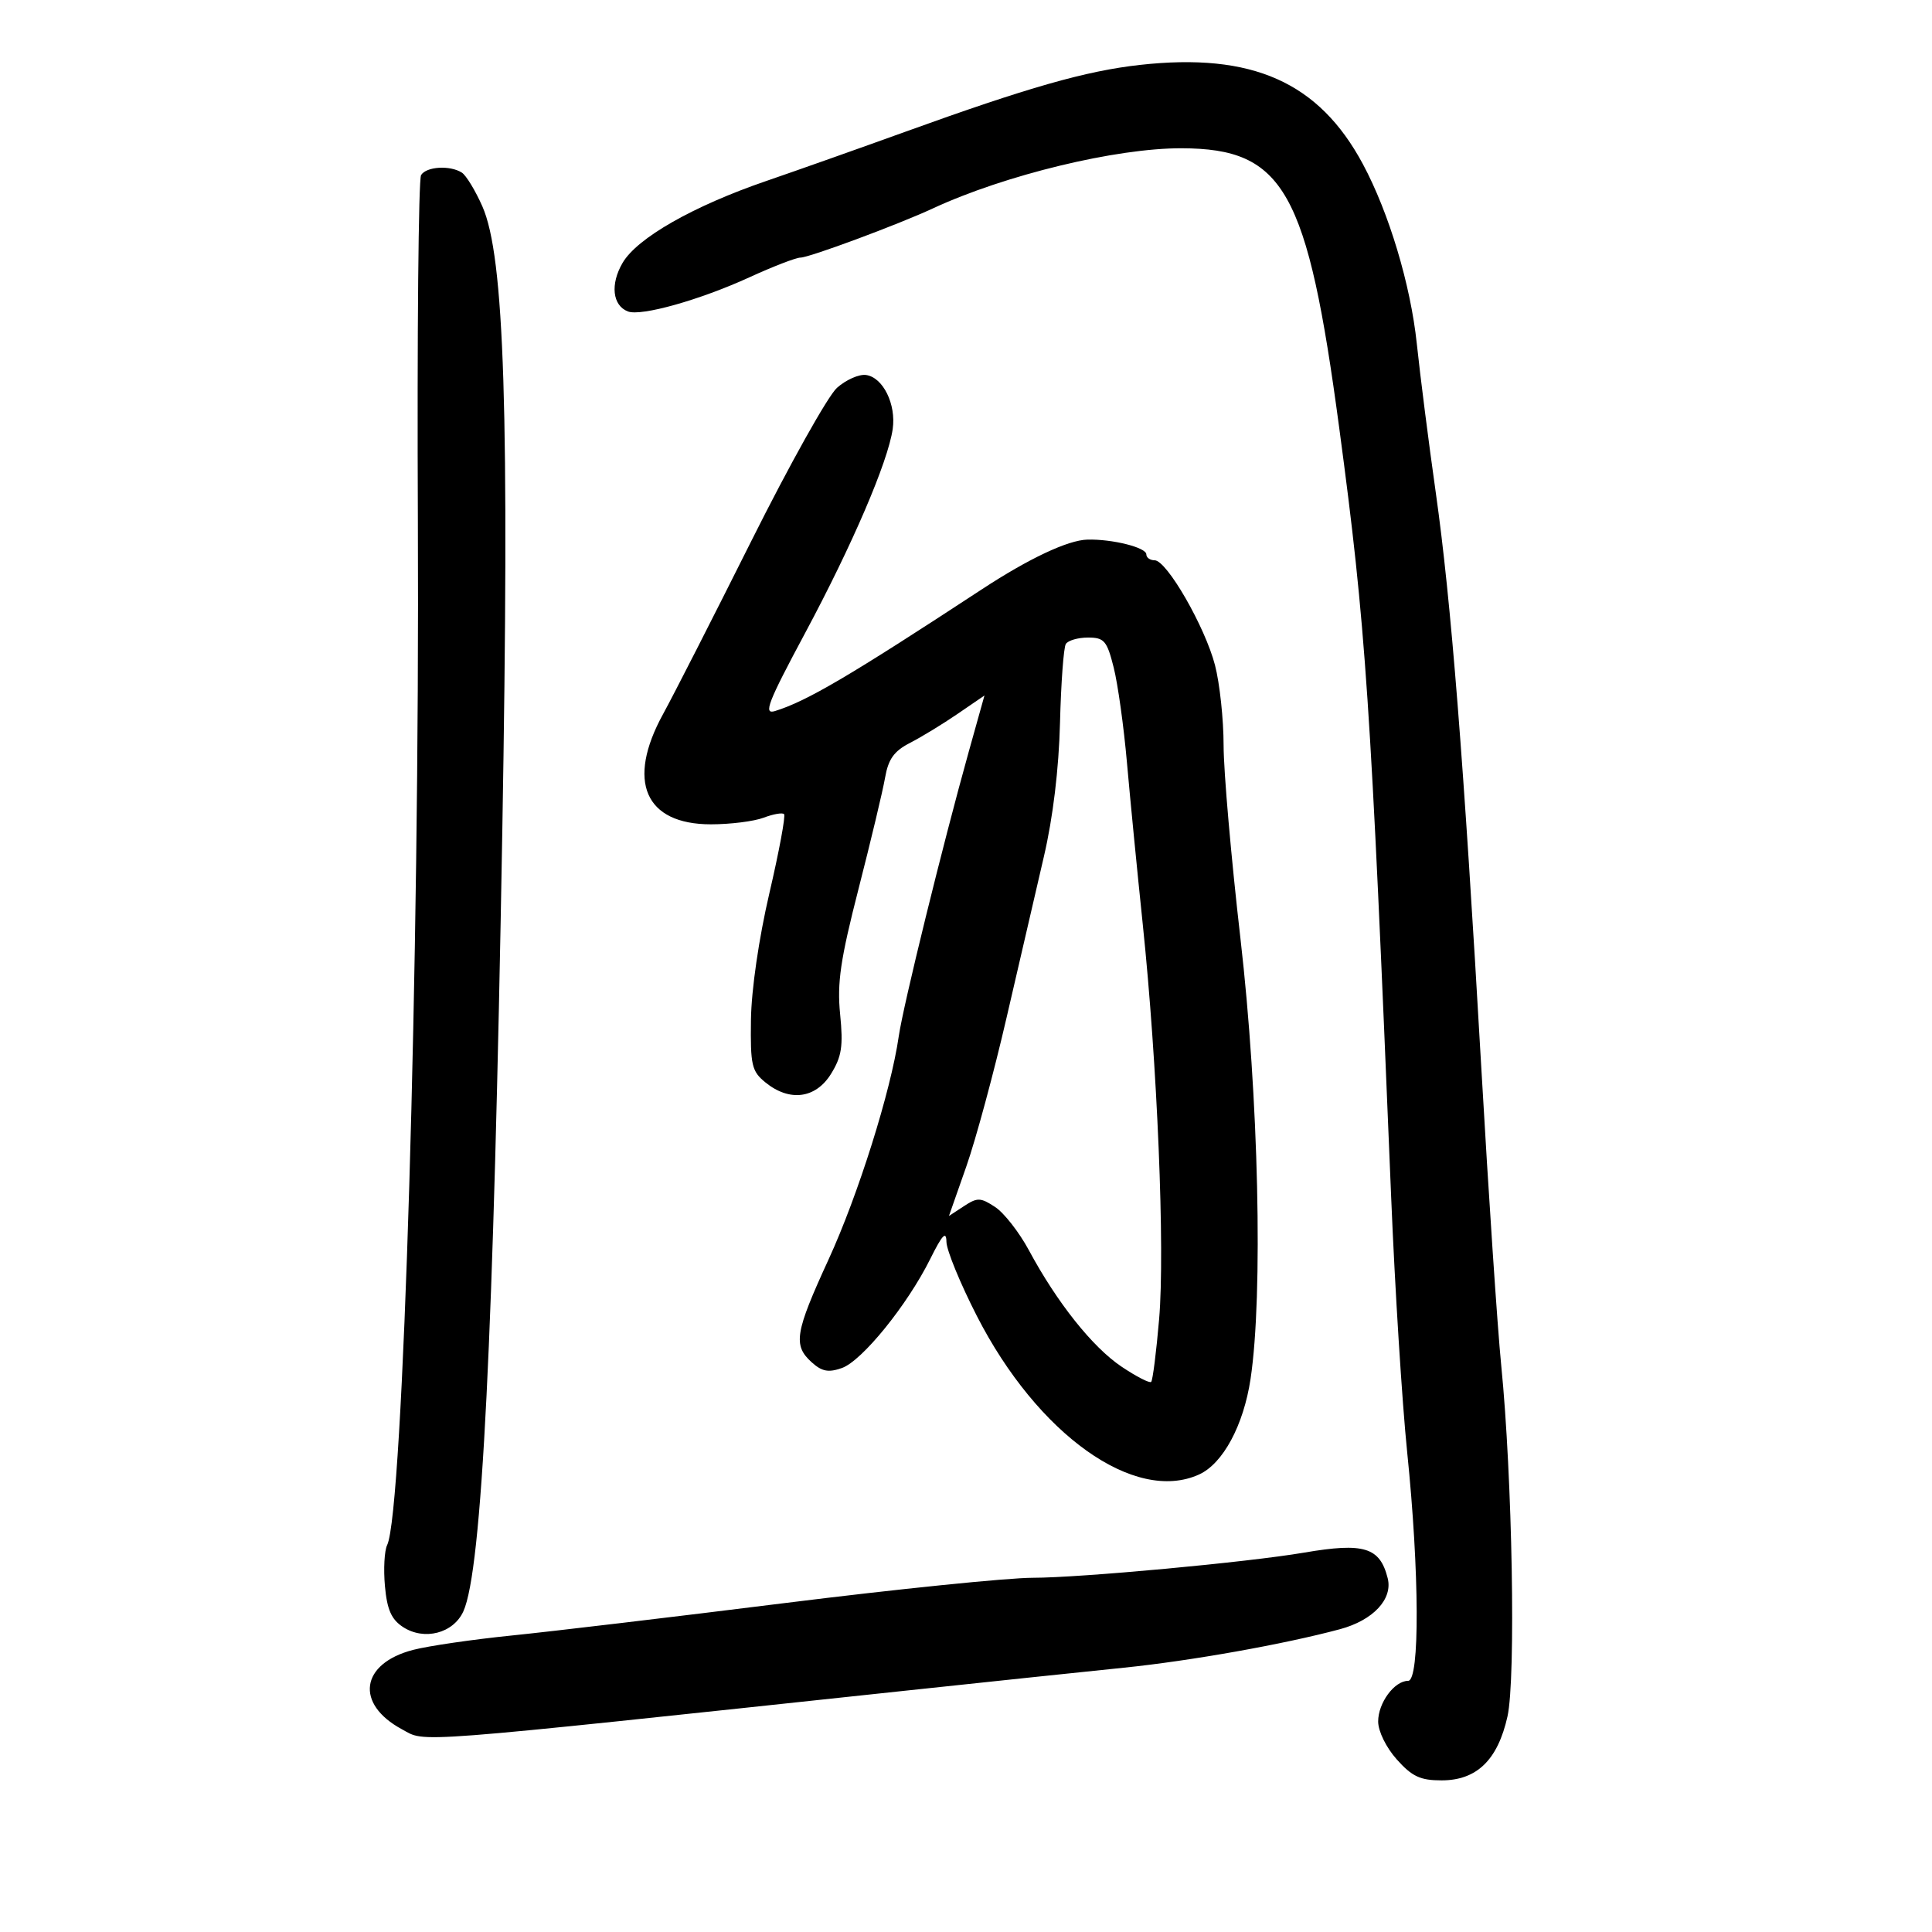 <svg xmlns="http://www.w3.org/2000/svg" width="300" height="300" viewBox="0 0 300 300" version="1.1">
	<path d="M 177 10.080 C 168.617 11.012, 159.657 13.567, 140.500 20.487 C 133.350 23.070, 123.675 26.495, 119 28.099 C 107.642 31.994, 98.933 36.957, 96.674 40.822 C 94.738 44.133, 95.101 47.441, 97.502 48.362 C 99.553 49.149, 108.682 46.581, 116.403 43.045 C 120.059 41.370, 123.612 40, 124.298 40 C 125.651 40, 139.428 34.883, 144.844 32.369 C 156.069 27.159, 173.330 22.985, 183.500 23.022 C 199.395 23.080, 203.018 29.519, 207.962 66.500 C 212.108 97.511, 212.819 108.051, 216.024 186 C 216.601 200.025, 217.718 217.800, 218.507 225.500 C 220.413 244.111, 220.484 261, 218.655 261 C 216.518 261, 214 264.416, 214 267.313 C 214 268.830, 215.242 271.359, 216.898 273.211 C 219.261 275.857, 220.541 276.455, 223.841 276.455 C 229.308 276.455, 232.566 273.297, 234.081 266.531 C 235.397 260.650, 234.838 229.334, 233.108 212 C 232.532 206.225, 231.145 185.525, 230.028 166 C 227.283 118.063, 225.317 93.211, 222.948 76.500 C 221.856 68.800, 220.530 58.388, 220 53.363 C 219.039 44.235, 215.682 33.046, 211.641 25.504 C 204.804 12.742, 194.463 8.137, 177 10.080 M 65.385 27.186 C 64.982 27.838, 64.758 52.025, 64.887 80.936 C 65.190 149.019, 62.616 234.825, 60.118 239.910 C 59.688 240.784, 59.533 243.658, 59.773 246.295 C 60.104 249.941, 60.773 251.460, 62.564 252.634 C 65.865 254.796, 70.392 253.630, 71.948 250.216 C 74.837 243.874, 76.643 207.685, 77.999 129 C 79.117 64.047, 78.343 39.823, 74.897 32.035 C 73.811 29.579, 72.377 27.224, 71.711 26.800 C 69.869 25.630, 66.209 25.853, 65.385 27.186 M 129.960 60.228 C 128.563 61.478, 122.581 72.175, 116.668 84 C 110.754 95.825, 104.585 107.925, 102.958 110.888 C 97.238 121.309, 100.143 128, 110.389 128 C 113.404 128, 117.087 127.537, 118.574 126.972 C 120.061 126.407, 121.490 126.156, 121.749 126.416 C 122.009 126.676, 120.983 132.201, 119.469 138.694 C 117.835 145.703, 116.673 153.682, 116.608 158.332 C 116.510 165.422, 116.723 166.345, 118.861 168.082 C 122.605 171.124, 126.662 170.593, 129.041 166.750 C 130.703 164.066, 130.949 162.456, 130.456 157.500 C 129.968 152.603, 130.495 149.018, 133.319 138 C 135.223 130.575, 137.075 122.814, 137.435 120.752 C 137.939 117.869, 138.829 116.626, 141.295 115.362 C 143.058 114.458, 146.383 112.431, 148.684 110.857 L 152.868 107.995 150.420 116.747 C 146.402 131.119, 140.237 156.185, 139.557 160.918 C 138.337 169.409, 133.249 185.582, 128.643 195.606 C 123.442 206.925, 123.119 208.893, 126.030 211.527 C 127.624 212.970, 128.634 213.163, 130.727 212.427 C 133.851 211.328, 140.896 202.634, 144.442 195.500 C 146.325 191.711, 146.936 191.067, 146.963 192.841 C 146.984 194.129, 149.108 199.304, 151.685 204.341 C 161.101 222.750, 176.202 233.516, 186.203 228.952 C 189.905 227.262, 193.099 221.326, 194.185 214.121 C 196.149 201.092, 195.443 170.257, 192.620 145.767 C 191.179 133.264, 190 119.750, 190 115.735 C 190 111.721, 189.399 106.119, 188.665 103.288 C 187.117 97.323, 181.175 87, 179.289 87 C 178.580 87, 178 86.586, 178 86.079 C 178 85.012, 172.708 83.688, 168.847 83.791 C 165.818 83.871, 159.770 86.718, 152.500 91.485 C 131.935 104.969, 125.283 108.884, 120.335 110.412 C 118.498 110.979, 119.209 109.142, 125.023 98.290 C 132.338 84.638, 137.881 71.728, 138.618 66.626 C 139.175 62.768, 137.115 58.592, 134.475 58.228 C 133.389 58.078, 131.357 58.978, 129.960 60.228 M 165.499 100.001 C 165.159 100.552, 164.753 106.064, 164.597 112.251 C 164.416 119.409, 163.507 126.955, 162.096 133 C 160.877 138.225, 158.270 149.475, 156.304 158 C 154.338 166.525, 151.519 176.946, 150.040 181.158 L 147.352 188.815 149.676 187.293 C 151.771 185.920, 152.249 185.933, 154.521 187.422 C 155.907 188.330, 158.270 191.356, 159.771 194.147 C 164.139 202.268, 169.646 209.187, 174.144 212.208 C 176.441 213.751, 178.516 214.817, 178.756 214.578 C 178.995 214.338, 179.550 209.948, 179.989 204.821 C 180.910 194.059, 179.714 165.220, 177.445 143.500 C 176.584 135.250, 175.479 123.954, 174.991 118.399 C 174.503 112.843, 173.577 106.205, 172.933 103.649 C 171.886 99.492, 171.464 99, 168.940 99 C 167.388 99, 165.840 99.451, 165.499 100.001 M 202.500 241.090 C 193.781 242.581, 167.774 244.993, 160.385 244.997 C 156.472 244.999, 139.147 246.764, 121.885 248.921 C 104.623 251.077, 85.550 253.343, 79.500 253.956 C 73.450 254.569, 66.553 255.573, 64.174 256.187 C 55.968 258.303, 55.079 264.574, 62.425 268.529 C 66.245 270.587, 62.384 270.883, 140.500 262.540 C 153.150 261.189, 168.450 259.578, 174.500 258.961 C 184.893 257.900, 199.399 255.316, 208.083 252.978 C 213.218 251.595, 216.294 248.308, 215.482 245.072 C 214.273 240.254, 211.809 239.499, 202.500 241.090" stroke="none" fill="black" fill-rule="evenodd"/>
</svg>